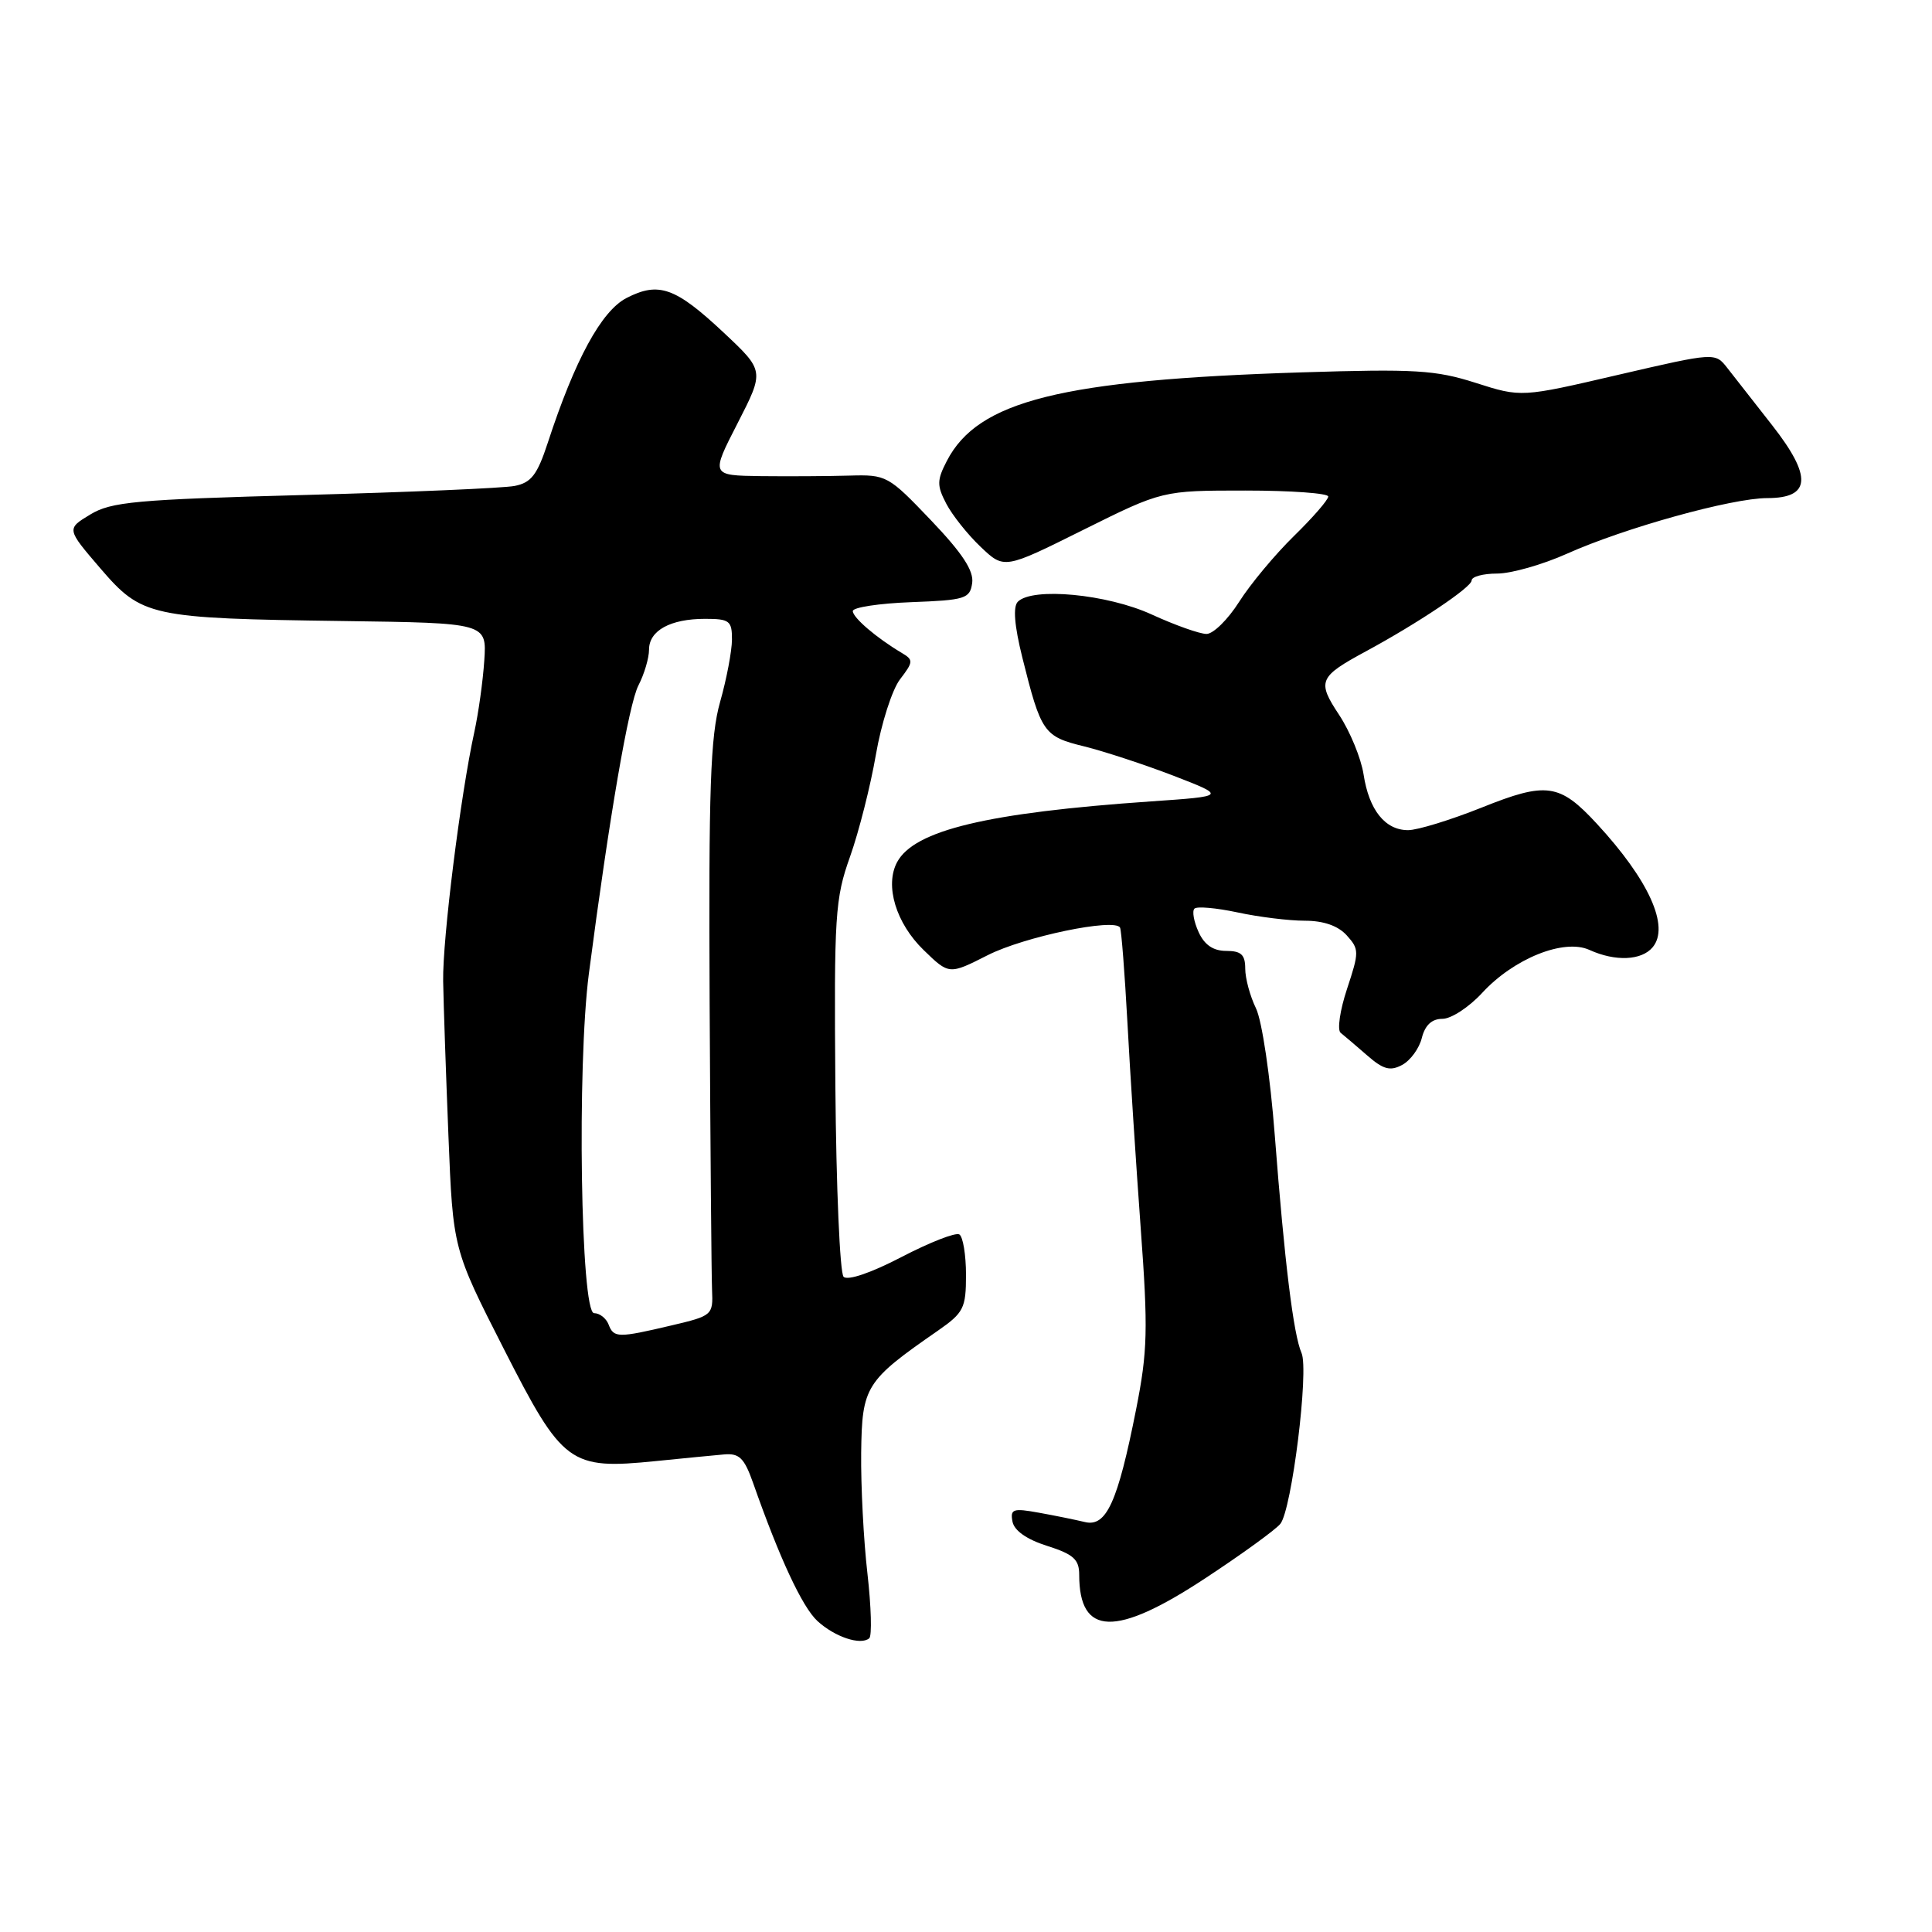<?xml version="1.0" encoding="UTF-8" standalone="no"?>
<!DOCTYPE svg PUBLIC "-//W3C//DTD SVG 1.1//EN" "http://www.w3.org/Graphics/SVG/1.1/DTD/svg11.dtd" >
<svg xmlns="http://www.w3.org/2000/svg" xmlns:xlink="http://www.w3.org/1999/xlink" version="1.1" viewBox="0 0 256 256">
 <g >
 <path fill="currentColor"
d=" M 114.94 208.50 C 114.43 204.10 114.06 196.90 114.11 192.50 C 114.22 183.70 114.67 182.98 124.25 176.34 C 127.70 173.94 128.00 173.35 128.00 168.93 C 128.00 166.28 127.60 163.87 127.12 163.57 C 126.63 163.27 123.19 164.62 119.46 166.56 C 115.43 168.66 112.32 169.72 111.78 169.18 C 111.29 168.69 110.80 157.31 110.69 143.89 C 110.51 121.24 110.65 119.07 112.64 113.50 C 113.81 110.20 115.35 104.12 116.06 100.00 C 116.77 95.88 118.21 91.38 119.26 90.01 C 121.04 87.69 121.05 87.44 119.48 86.51 C 116.15 84.53 113.00 81.84 113.00 80.97 C 113.00 80.48 116.49 79.95 120.75 79.79 C 127.92 79.52 128.52 79.33 128.82 77.25 C 129.05 75.63 127.52 73.30 123.36 68.94 C 117.70 63.01 117.47 62.88 112.54 63.02 C 109.77 63.10 104.50 63.13 100.84 63.09 C 94.18 63.00 94.18 63.00 97.74 56.07 C 101.29 49.14 101.29 49.14 95.90 44.08 C 89.49 38.07 87.28 37.29 83.01 39.49 C 79.68 41.22 76.18 47.66 72.58 58.68 C 71.19 62.92 70.39 63.96 68.19 64.39 C 66.71 64.68 54.16 65.22 40.29 65.59 C 17.99 66.19 14.73 66.49 11.95 68.18 C 8.81 70.08 8.81 70.08 13.28 75.29 C 18.81 81.72 19.82 81.94 45.50 82.29 C 64.50 82.55 64.50 82.55 64.17 87.52 C 63.99 90.26 63.39 94.53 62.85 97.00 C 61.02 105.36 58.63 124.46 58.72 130.00 C 58.77 133.03 59.09 142.25 59.42 150.50 C 60.02 165.50 60.02 165.50 66.76 178.74 C 74.57 194.08 75.48 194.75 86.91 193.60 C 90.54 193.23 94.60 192.84 95.94 192.72 C 97.96 192.54 98.62 193.19 99.79 196.50 C 103.30 206.49 106.30 212.93 108.31 214.79 C 110.62 216.91 114.04 218.05 115.18 217.08 C 115.55 216.76 115.44 212.90 114.94 208.50 Z  M 159.64 209.17 C 164.51 205.97 169.02 202.70 169.65 201.92 C 171.17 200.05 173.46 181.57 172.46 179.28 C 171.39 176.86 170.21 167.24 168.92 150.50 C 168.32 142.65 167.22 135.23 166.42 133.60 C 165.64 132.00 165.00 129.64 165.00 128.35 C 165.00 126.50 164.46 126.00 162.48 126.00 C 160.76 126.00 159.59 125.20 158.82 123.50 C 158.19 122.12 157.94 120.72 158.27 120.40 C 158.59 120.07 161.17 120.30 163.98 120.90 C 166.80 121.51 170.81 122.00 172.89 122.00 C 175.38 122.00 177.30 122.67 178.45 123.94 C 180.11 125.78 180.11 126.14 178.49 131.03 C 177.55 133.86 177.17 136.48 177.64 136.85 C 178.11 137.23 179.70 138.57 181.16 139.85 C 183.29 141.71 184.20 141.96 185.79 141.11 C 186.88 140.53 188.06 138.92 188.40 137.53 C 188.83 135.83 189.73 135.00 191.13 135.00 C 192.29 135.00 194.64 133.46 196.37 131.59 C 200.57 127.01 207.24 124.33 210.61 125.87 C 214.04 127.43 217.52 127.28 218.99 125.51 C 221.27 122.77 218.49 116.62 211.59 109.15 C 206.66 103.81 204.92 103.56 196.35 107.00 C 192.22 108.65 187.83 110.00 186.58 110.00 C 183.53 110.00 181.40 107.33 180.68 102.61 C 180.35 100.47 178.89 96.93 177.45 94.74 C 174.49 90.27 174.73 89.69 181.00 86.30 C 187.91 82.56 195.00 77.81 195.00 76.91 C 195.00 76.41 196.52 76.00 198.38 76.00 C 200.23 76.00 204.39 74.82 207.63 73.37 C 215.26 69.95 229.48 66.00 234.18 66.00 C 239.96 66.00 240.15 63.16 234.83 56.36 C 232.45 53.32 229.77 49.90 228.88 48.76 C 227.26 46.69 227.26 46.69 214.41 49.67 C 201.57 52.66 201.57 52.66 195.53 50.73 C 190.22 49.03 187.48 48.87 172.50 49.34 C 140.60 50.35 129.58 53.10 125.46 61.08 C 124.14 63.63 124.13 64.34 125.39 66.75 C 126.18 68.26 128.22 70.83 129.94 72.46 C 133.06 75.43 133.06 75.43 143.54 70.21 C 154.02 65.00 154.02 65.00 165.01 65.00 C 171.06 65.00 176.00 65.36 176.00 65.79 C 176.00 66.23 173.95 68.59 171.44 71.04 C 168.94 73.49 165.67 77.41 164.19 79.75 C 162.71 82.08 160.77 84.00 159.87 84.00 C 158.97 84.00 155.70 82.84 152.60 81.42 C 146.71 78.72 136.82 77.78 134.87 79.73 C 134.21 80.39 134.41 82.88 135.46 87.11 C 137.95 97.09 138.29 97.59 143.66 98.90 C 146.32 99.56 151.65 101.31 155.50 102.79 C 162.50 105.50 162.50 105.50 152.50 106.19 C 130.81 107.69 121.14 110.01 118.87 114.24 C 117.21 117.34 118.72 122.33 122.39 125.89 C 125.76 129.16 125.76 129.16 130.87 126.57 C 135.69 124.12 147.69 121.62 148.41 122.91 C 148.59 123.23 149.03 128.90 149.39 135.50 C 149.74 142.10 150.54 154.36 151.15 162.75 C 152.14 176.18 152.06 179.06 150.54 186.75 C 148.10 199.07 146.60 202.36 143.76 201.68 C 142.51 201.38 139.77 200.82 137.65 200.44 C 134.24 199.82 133.84 199.95 134.16 201.62 C 134.39 202.82 136.06 203.99 138.76 204.84 C 142.24 205.95 143.00 206.63 143.00 208.66 C 143.00 216.80 147.82 216.95 159.64 209.17 Z  M 80.64 175.50 C 80.32 174.68 79.46 174.00 78.72 174.00 C 76.94 174.00 76.44 141.21 78.03 129.00 C 80.74 108.22 83.31 93.30 84.60 90.81 C 85.37 89.32 86.00 87.19 86.00 86.08 C 86.00 83.55 88.83 82.00 93.43 82.00 C 96.66 82.00 97.00 82.26 96.99 84.75 C 96.98 86.26 96.28 89.97 95.42 93.00 C 94.13 97.55 93.89 104.43 94.03 133.00 C 94.13 151.97 94.27 169.04 94.35 170.91 C 94.50 174.26 94.39 174.35 89.00 175.62 C 81.88 177.30 81.32 177.29 80.64 175.50 Z "/>
</g>
</svg>